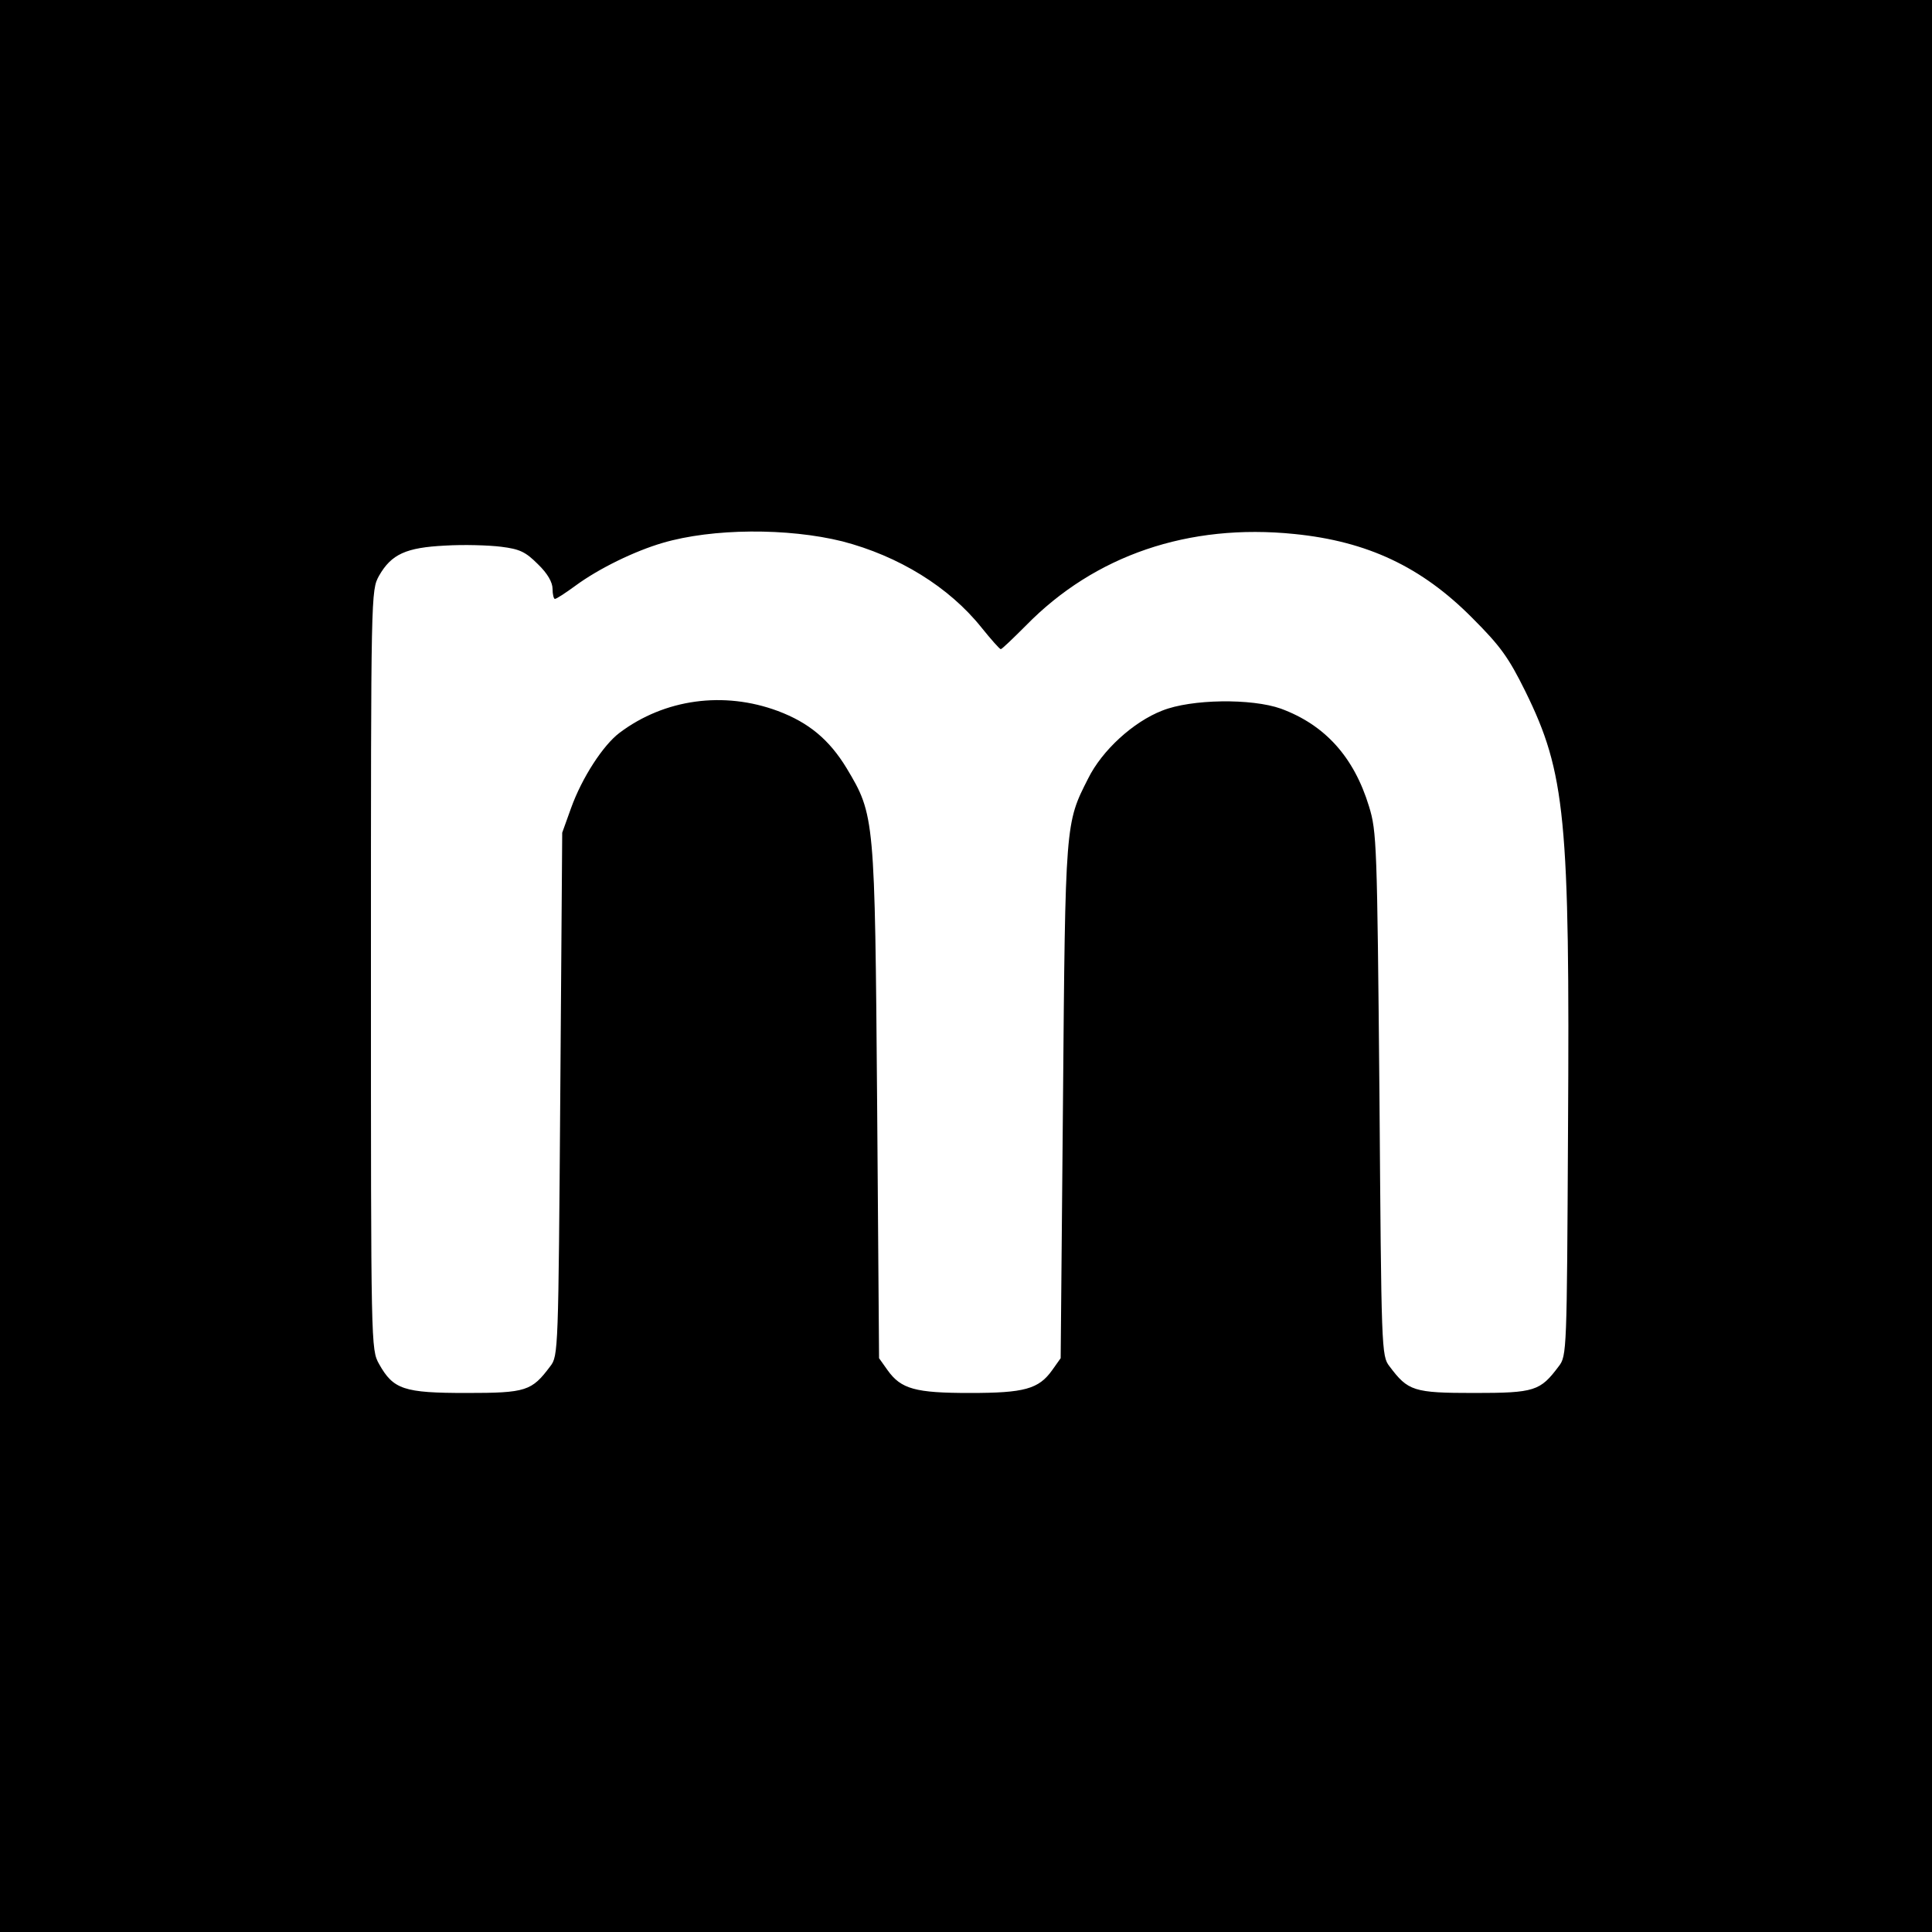 <svg version="1.0" xmlns="http://www.w3.org/2000/svg"
 width="500pt" height="500pt" viewBox="0 0 500 500"
 preserveAspectRatio="xMidYMid meet">
<g transform="translate(0,500) scale(0.1,-0.1)"
fill="#000000" stroke="none">
<path d="M0 2500 l0 -2500 2500 0 2500 0 0 2500 0 2500 -2500 0 -2500 0 0
-2500z m2180 1099 c146 -38 276 -118 360 -223 25 -31 47 -56 50 -56 3 0 32 28
65 61 178 182 421 265 695 237 189 -19 329 -85 460 -217 73 -73 94 -102 138
-191 103 -210 115 -325 110 -1137 -3 -569 -3 -582 -24 -609 -48 -64 -62 -69
-219 -69 -157 0 -171 5 -219 69 -21 27 -21 41 -26 704 -6 649 -7 680 -27 745
-39 128 -114 211 -228 253 -76 27 -232 25 -307 -5 -75 -29 -156 -103 -192
-176 -59 -116 -59 -112 -65 -835 l-6 -665 -22 -31 c-35 -49 -72 -59 -213 -59
-141 0 -178 10 -213 59 l-22 31 -5 660 c-6 741 -6 745 -79 867 -45 74 -98 118
-178 148 -140 52 -293 31 -409 -56 -43 -32 -98 -117 -126 -195 l-23 -64 -5
-677 c-5 -664 -5 -677 -26 -704 -48 -64 -62 -69 -217 -69 -162 0 -189 9 -226
75 -21 38 -21 42 -21 1020 0 978 0 982 21 1020 32 56 70 73 171 78 48 3 113 1
145 -3 48 -6 63 -13 95 -45 25 -24 38 -47 38 -64 0 -14 3 -26 6 -26 4 0 27 15
53 34 61 45 154 90 226 111 129 38 324 39 465 4z"/>
</g>
</svg>